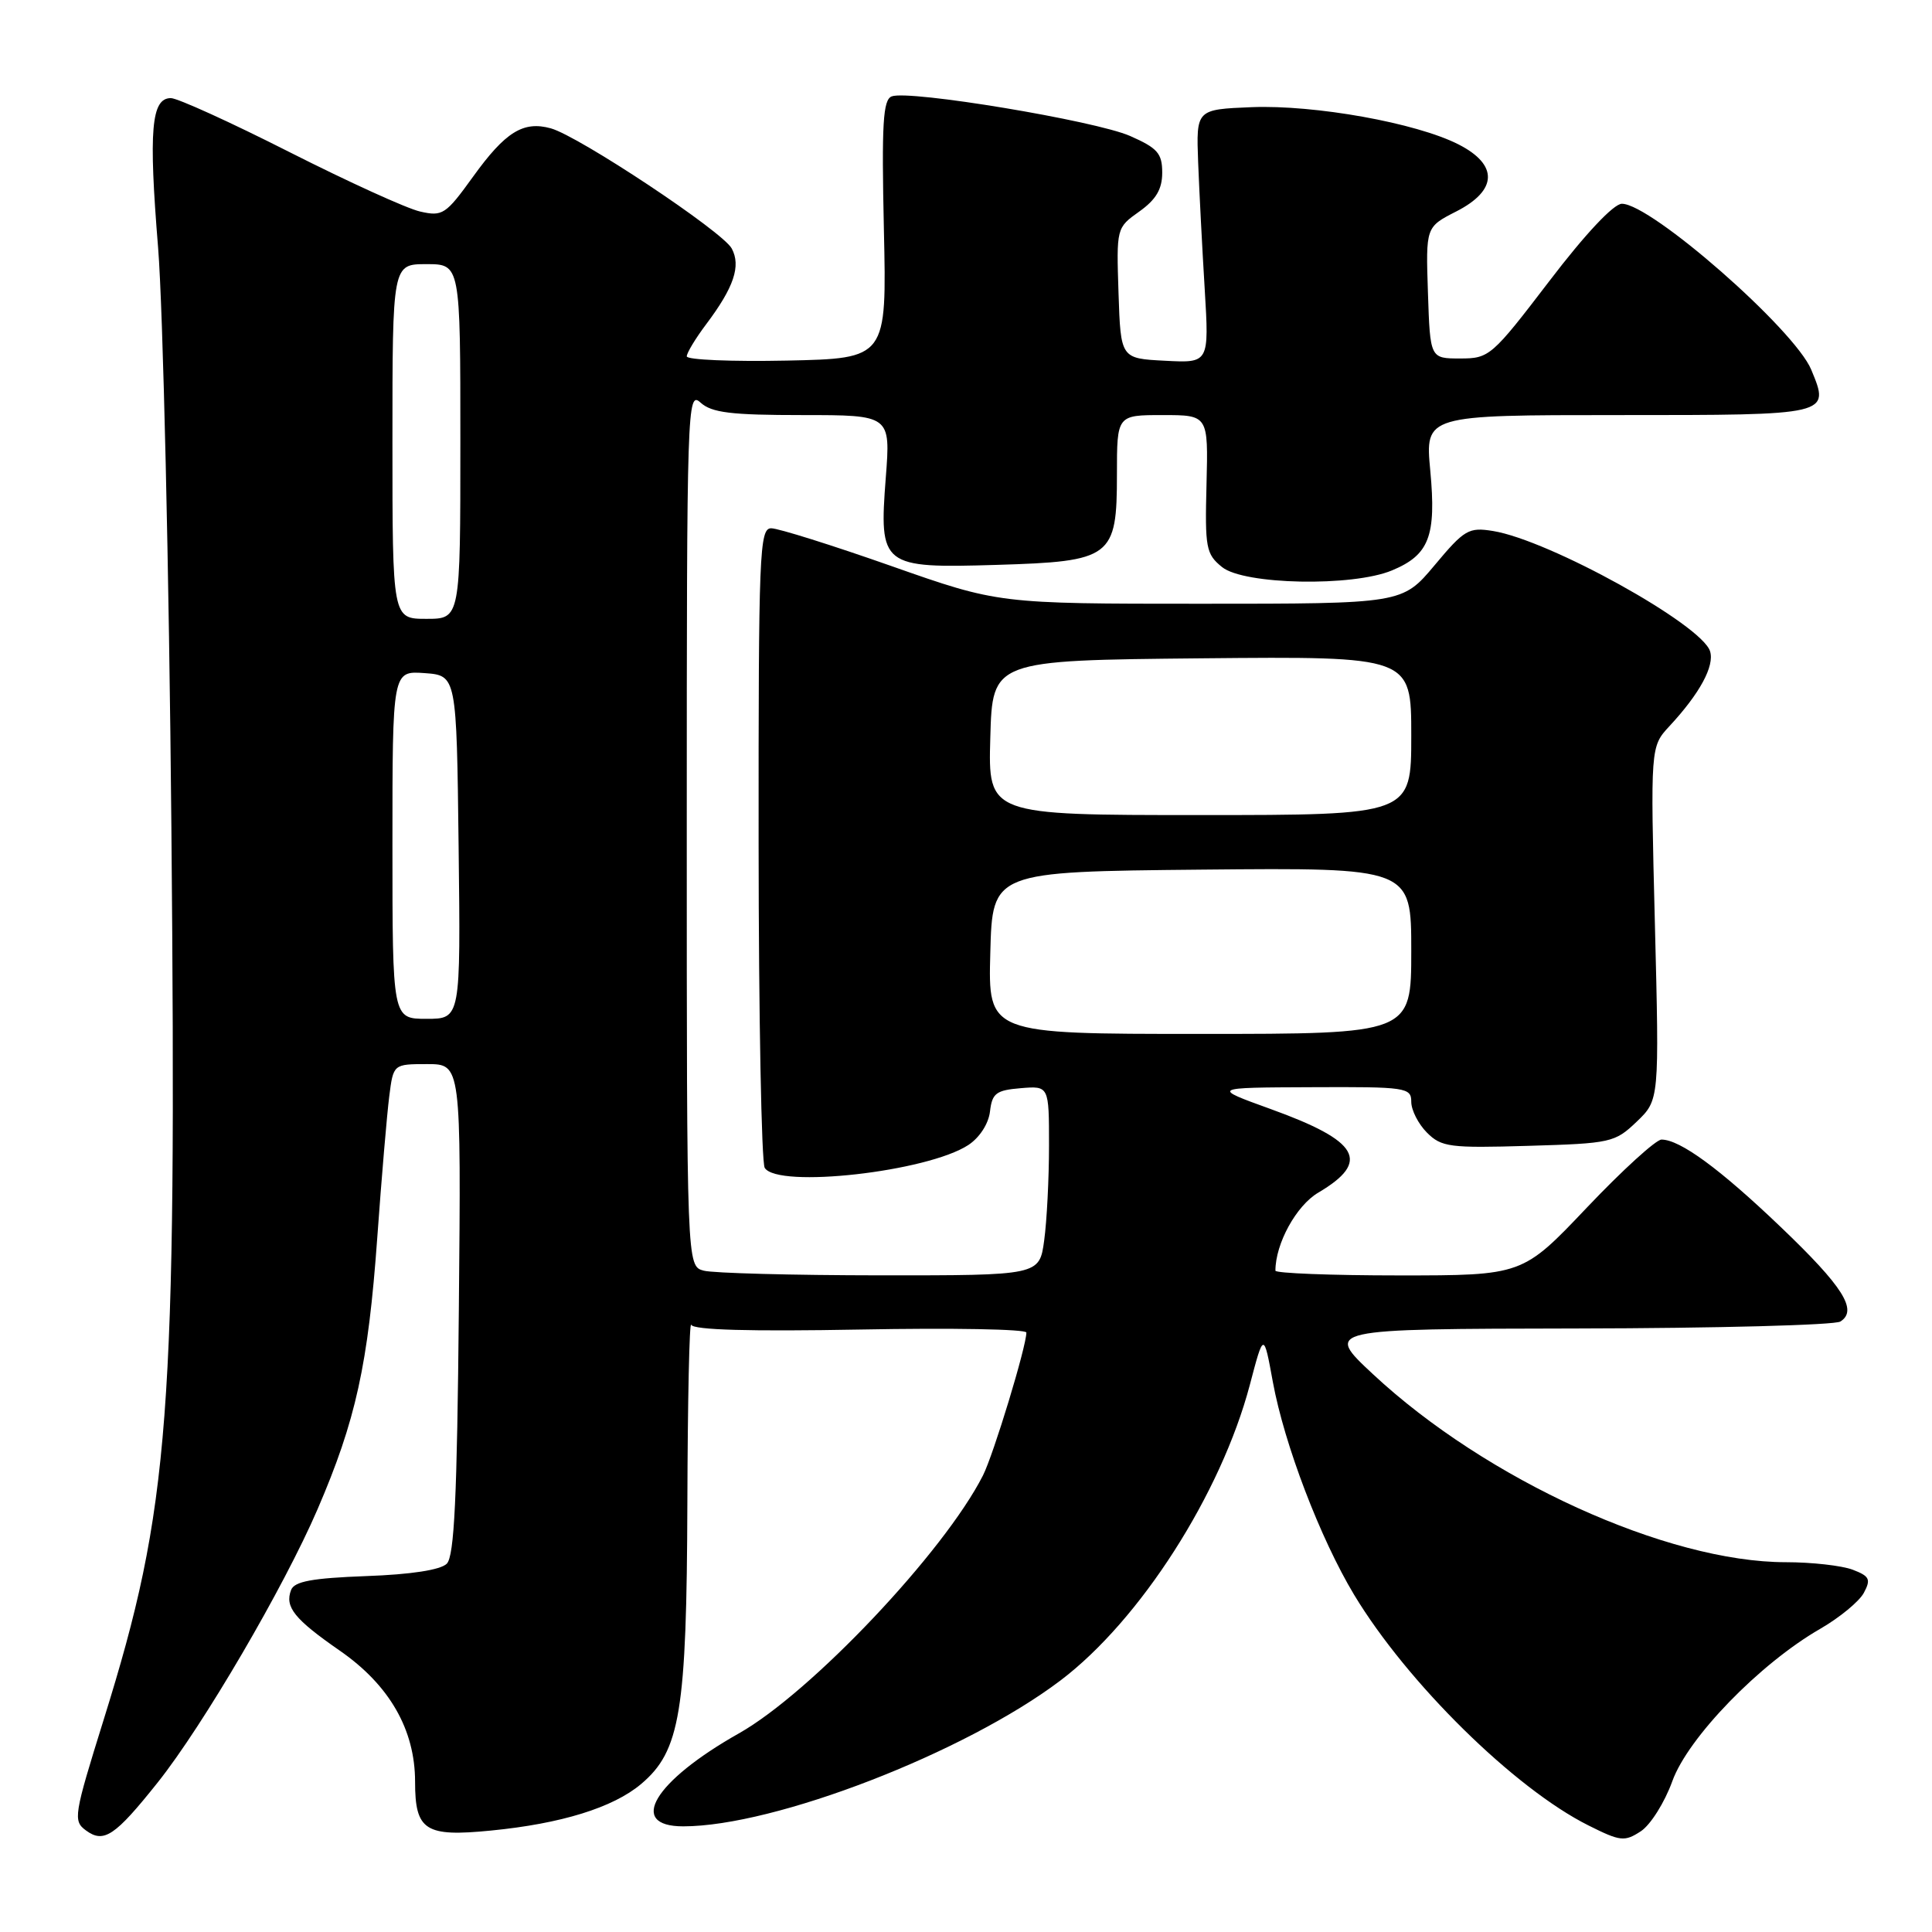 <?xml version="1.0" encoding="UTF-8" standalone="no"?>
<!DOCTYPE svg PUBLIC "-//W3C//DTD SVG 1.1//EN" "http://www.w3.org/Graphics/SVG/1.1/DTD/svg11.dtd" >
<svg xmlns="http://www.w3.org/2000/svg" xmlns:xlink="http://www.w3.org/1999/xlink" version="1.1" viewBox="0 0 256 256">
 <g >
 <path fill="currentColor"
d=" M 20.91 236.17 C 26.92 228.62 37.62 210.32 42.07 200.00 C 47.15 188.22 48.78 180.80 49.99 164.00 C 50.56 156.03 51.28 147.59 51.58 145.25 C 52.12 141.00 52.12 141.00 56.61 141.00 C 61.10 141.00 61.10 141.00 60.80 173.45 C 60.57 198.40 60.20 206.20 59.20 207.20 C 58.38 208.02 54.46 208.63 48.52 208.84 C 41.36 209.11 39.01 209.54 38.57 210.68 C 37.71 212.93 39.00 214.54 45.01 218.71 C 51.60 223.27 55.00 229.19 55.00 236.09 C 55.00 242.56 56.34 243.42 65.04 242.56 C 74.36 241.65 81.23 239.52 84.94 236.40 C 90.14 232.02 90.99 226.86 91.08 199.07 C 91.12 185.56 91.35 174.97 91.59 175.54 C 91.88 176.23 99.38 176.44 114.01 176.17 C 126.11 175.94 136.00 176.12 136.00 176.57 C 136.00 178.42 131.65 192.73 130.25 195.50 C 125.11 205.64 107.45 224.30 97.91 229.68 C 86.66 236.03 83.08 242.00 90.53 242.00 C 102.66 242.00 127.86 232.25 140.52 222.67 C 151.08 214.68 161.79 197.94 165.61 183.50 C 167.45 176.50 167.45 176.50 168.66 183.12 C 170.18 191.39 174.93 203.84 179.43 211.32 C 186.46 222.98 200.69 236.99 210.48 241.88 C 214.71 244.00 215.26 244.06 217.42 242.65 C 218.71 241.80 220.58 238.82 221.59 236.02 C 223.67 230.23 233.20 220.42 241.20 215.82 C 243.76 214.34 246.36 212.20 246.97 211.06 C 247.93 209.26 247.73 208.85 245.48 207.99 C 244.04 207.45 240.07 207.00 236.64 207.00 C 220.91 207.00 196.95 196.09 181.93 182.09 C 175.50 176.09 175.50 176.09 209.00 176.03 C 227.43 176.00 243.11 175.58 243.86 175.11 C 246.21 173.62 244.23 170.49 235.95 162.58 C 227.90 154.88 222.62 151.01 220.16 151.00 C 219.43 151.00 214.98 155.05 210.28 160.00 C 201.74 169.00 201.74 169.00 185.37 169.00 C 176.37 169.00 169.00 168.71 169.00 168.37 C 169.00 164.78 171.77 159.74 174.68 158.03 C 181.67 153.90 180.13 151.20 168.36 146.95 C 160.50 144.11 160.50 144.11 173.75 144.06 C 186.35 144.00 187.00 144.10 187.00 146.00 C 187.00 147.10 187.94 148.94 189.08 150.08 C 191.00 152.00 192.10 152.14 202.52 151.83 C 213.46 151.51 213.98 151.39 216.87 148.63 C 219.87 145.75 219.87 145.75 219.28 122.35 C 218.69 98.94 218.69 98.94 221.21 96.22 C 225.23 91.89 227.21 88.24 226.59 86.29 C 225.47 82.75 205.29 71.57 197.83 70.36 C 194.61 69.84 194.04 70.17 190.09 74.90 C 185.81 80.00 185.81 80.00 159.06 80.00 C 132.31 80.00 132.31 80.00 118.10 75.00 C 110.28 72.25 103.12 70.00 102.19 70.00 C 100.63 70.00 100.50 73.19 100.52 111.75 C 100.53 134.71 100.90 154.06 101.33 154.75 C 103.06 157.50 122.89 155.27 128.31 151.72 C 129.81 150.73 130.99 148.90 131.18 147.27 C 131.46 144.86 131.99 144.46 135.25 144.19 C 139.00 143.88 139.00 143.88 139.00 151.80 C 139.00 156.16 138.71 161.81 138.36 164.36 C 137.73 169.00 137.73 169.00 116.61 168.99 C 105.00 168.98 94.49 168.70 93.25 168.37 C 91.00 167.77 91.00 167.77 91.00 109.73 C 91.00 53.57 91.06 51.74 92.83 53.35 C 94.31 54.69 96.87 55.00 106.33 55.00 C 118.01 55.00 118.01 55.00 117.37 63.30 C 116.47 75.04 116.81 75.31 132.07 74.85 C 147.32 74.39 148.00 73.88 148.00 62.85 C 148.00 55.00 148.00 55.00 154.05 55.00 C 160.10 55.00 160.10 55.00 159.87 64.14 C 159.65 72.61 159.80 73.42 161.93 75.14 C 164.83 77.49 179.22 77.77 184.45 75.58 C 189.38 73.53 190.33 71.04 189.52 62.37 C 188.83 55.00 188.83 55.00 214.45 55.00 C 242.63 55.00 242.50 55.03 240.00 48.99 C 237.79 43.66 218.78 27.00 214.91 27.00 C 213.82 27.00 210.07 30.98 205.29 37.25 C 197.67 47.22 197.34 47.50 193.48 47.50 C 189.50 47.50 189.50 47.50 189.21 38.79 C 188.92 30.08 188.92 30.08 192.96 28.02 C 198.45 25.22 198.56 21.83 193.25 19.13 C 187.65 16.28 174.22 13.87 165.85 14.20 C 158.50 14.50 158.50 14.50 158.76 21.50 C 158.91 25.35 159.30 32.91 159.63 38.30 C 160.22 48.11 160.22 48.11 154.36 47.80 C 148.50 47.50 148.50 47.50 148.21 38.84 C 147.93 30.21 147.93 30.18 150.96 28.03 C 153.19 26.44 154.00 25.06 154.00 22.88 C 154.00 20.32 153.38 19.62 149.75 18.02 C 145.14 15.99 120.45 11.89 118.16 12.77 C 117.00 13.21 116.81 16.37 117.12 30.41 C 117.50 47.50 117.50 47.50 104.25 47.78 C 96.96 47.93 91.00 47.68 91.00 47.22 C 91.00 46.76 92.16 44.84 93.59 42.94 C 97.25 38.07 98.20 35.24 96.96 32.93 C 95.77 30.69 76.74 18.06 73.00 17.01 C 69.34 15.99 66.96 17.47 62.67 23.43 C 59.07 28.42 58.64 28.71 55.67 28.03 C 53.92 27.64 46.14 24.09 38.37 20.16 C 30.60 16.22 23.52 13.00 22.64 13.00 C 20.04 13.00 19.68 17.25 20.95 32.82 C 21.60 40.89 22.40 75.46 22.71 109.63 C 23.42 187.87 22.53 199.67 13.74 227.86 C 9.77 240.59 9.66 241.28 11.40 242.55 C 13.76 244.28 15.24 243.29 20.91 236.17 Z  M 131.22 126.25 C 131.50 115.50 131.50 115.50 159.25 115.23 C 187.00 114.97 187.00 114.97 187.00 125.98 C 187.00 137.00 187.00 137.00 158.97 137.00 C 130.93 137.00 130.93 137.00 131.22 126.25 Z  M 52.00 111.94 C 52.00 88.89 52.00 88.89 56.25 89.19 C 60.50 89.50 60.50 89.50 60.77 112.25 C 61.04 135.00 61.04 135.00 56.52 135.00 C 52.00 135.00 52.00 135.00 52.00 111.94 Z  M 131.22 97.75 C 131.50 87.50 131.50 87.50 159.25 87.23 C 187.00 86.97 187.00 86.97 187.00 97.48 C 187.00 108.00 187.00 108.00 158.97 108.00 C 130.93 108.00 130.93 108.00 131.22 97.75 Z  M 52.00 58.50 C 52.00 35.00 52.00 35.00 56.50 35.00 C 61.00 35.00 61.00 35.00 61.00 58.50 C 61.00 82.00 61.00 82.00 56.50 82.00 C 52.00 82.00 52.00 82.00 52.00 58.50 Z "/>
</g>
</svg>